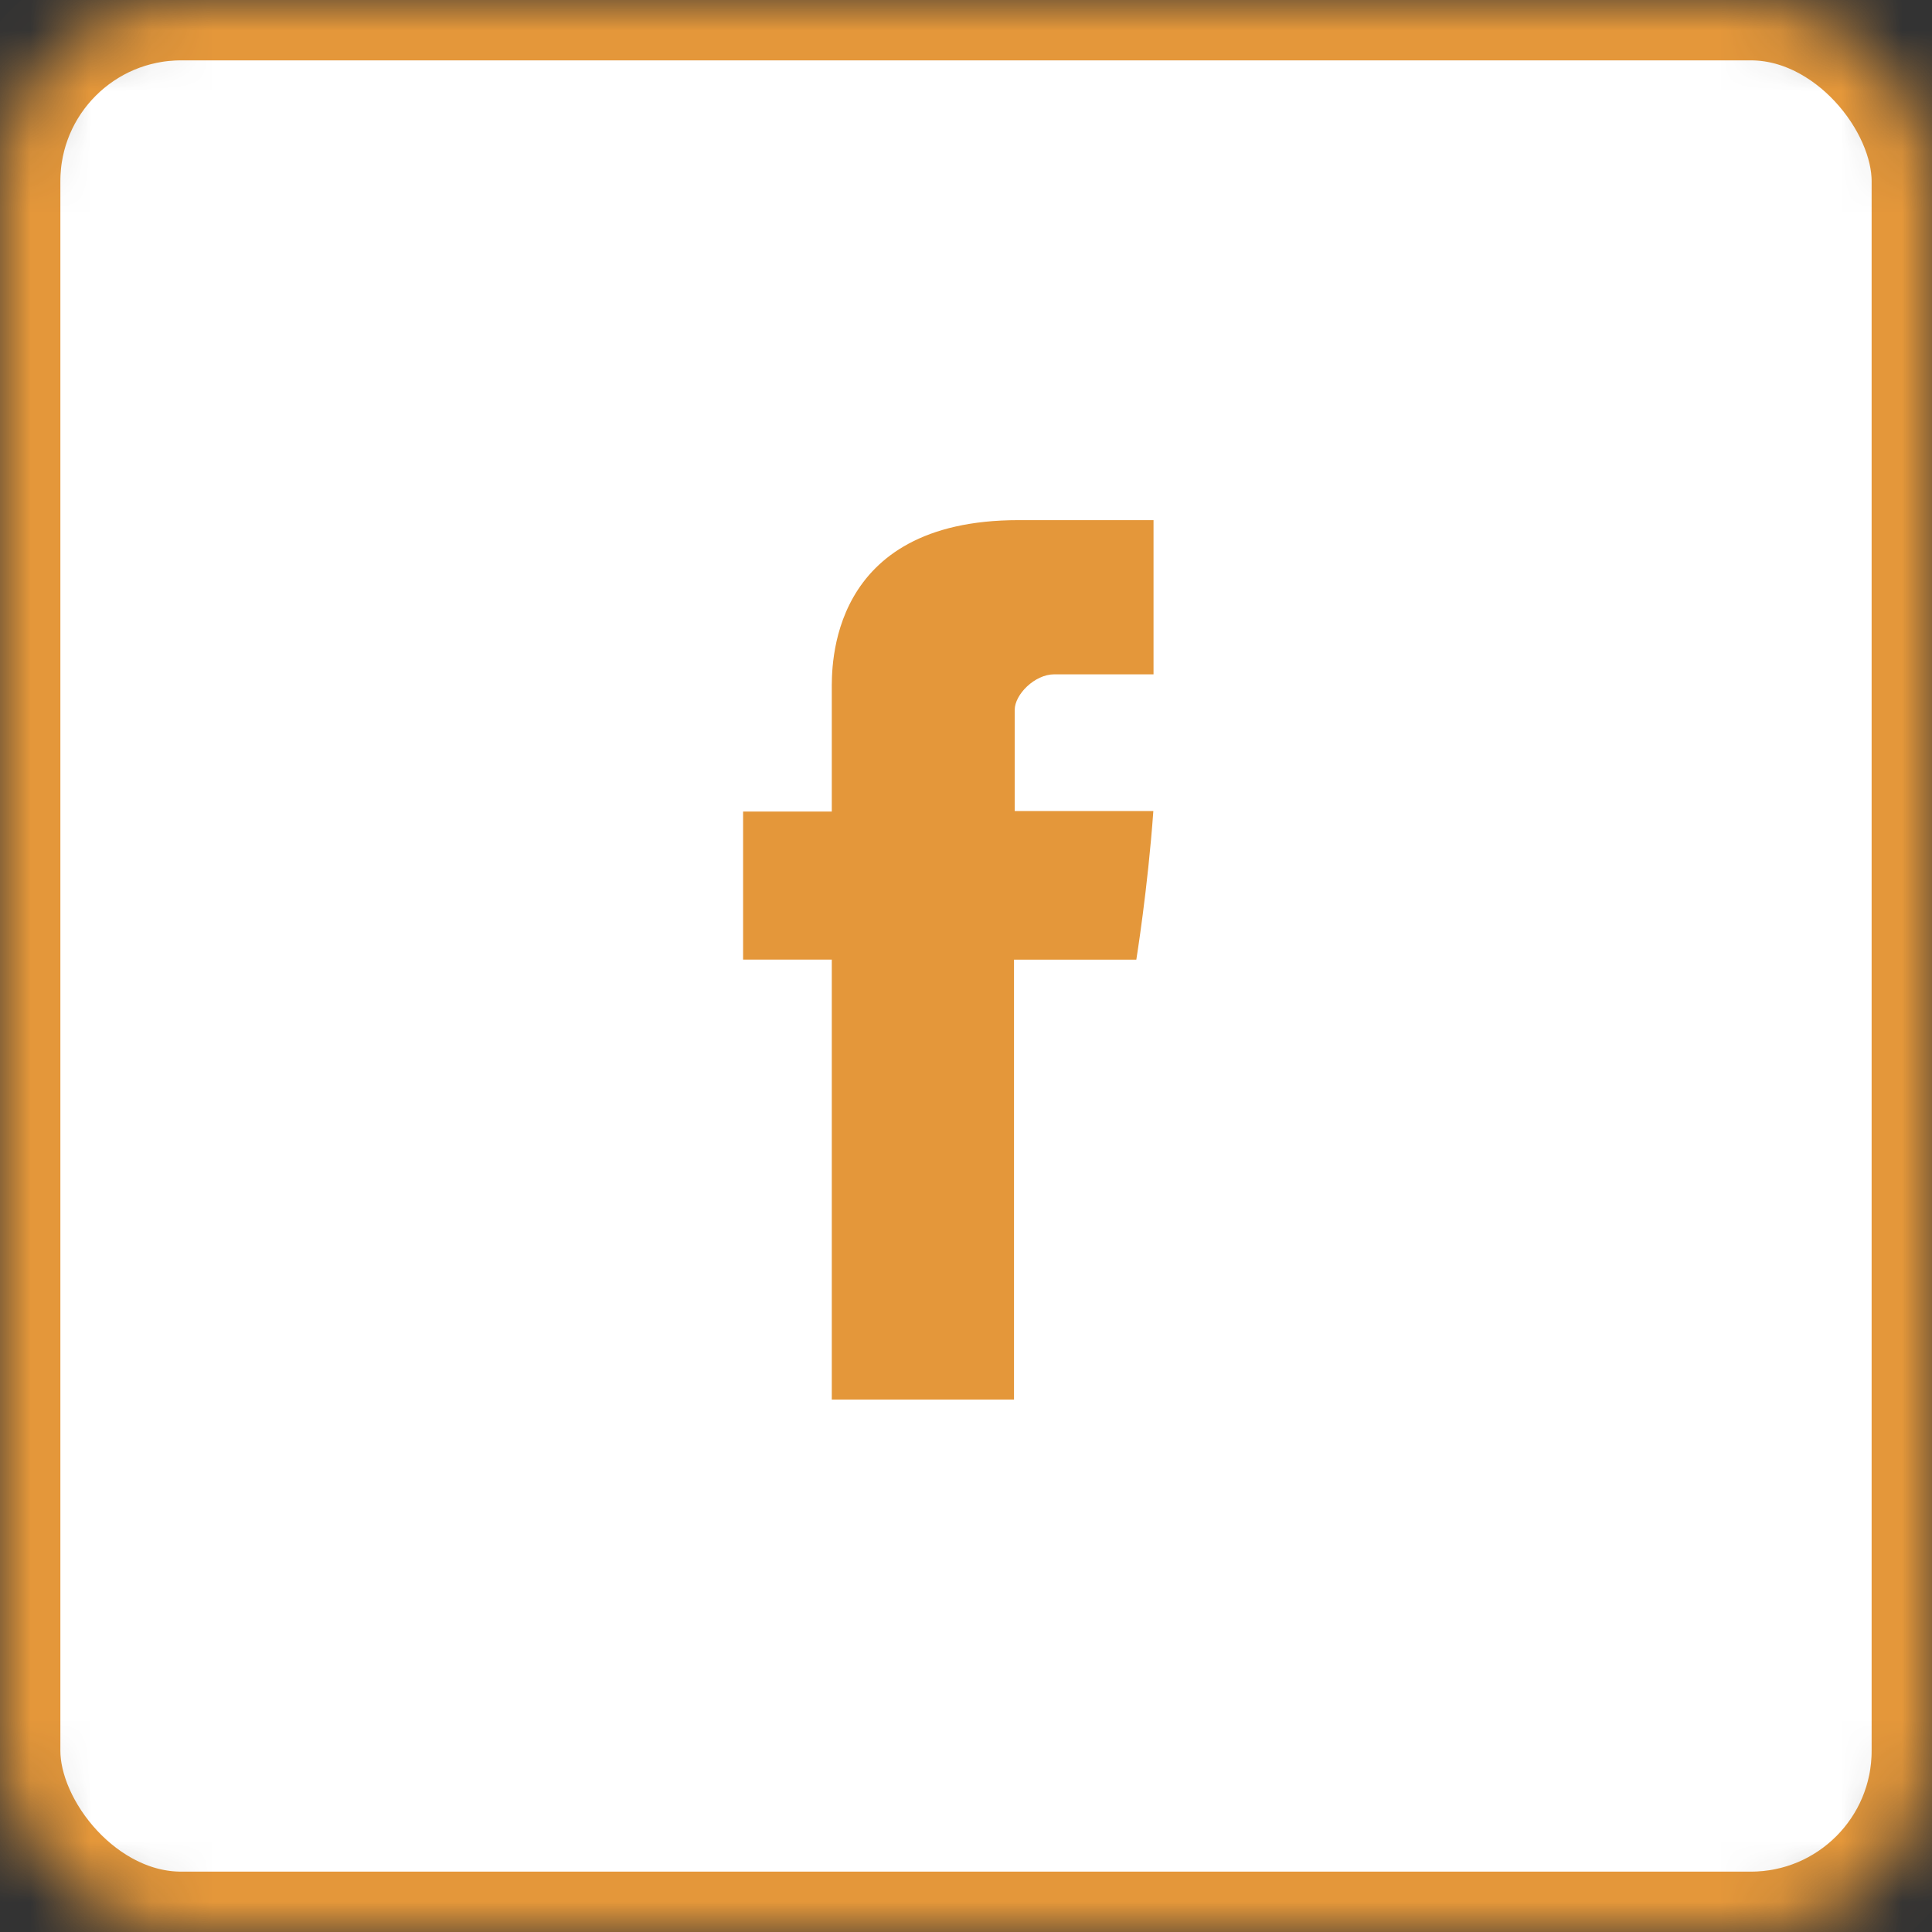 <svg width="32px" height="32px" viewBox="0 0 32 32" version="1.1" xmlns="http://www.w3.org/2000/svg" xmlns:xlink="http://www.w3.org/1999/xlink">
    <rect x="0" y="0" width="32" height="32" fill="#333333" stroke="none"/>
    <defs>
        <rect id="path-1" x="0" y="0" width="32" height="32" rx="3"></rect>
        <mask id="mask-2" maskContentUnits="userSpaceOnUse" maskUnits="objectBoundingBox" x="0" y="0" width="32" height="32" fill="white">
            <use xlink:href="#path-1"></use>
        </mask>
    </defs>
    <g stroke="none" stroke-width="1" fill="none" fill-rule="evenodd">
        <g transform="translate(-1233, -38)">
            <g transform="translate(1028, 38)">
                <g transform="translate(165, 0)">
                    <g transform="translate(40, 0)">
                        <use stroke="#e4973a" mask="url(#mask-2)" stroke-width="2" fill="#FFFFFF" xlink:href="#path-1"></use>
                        <g transform="translate(12.308, 8.615)" fill="#e4973a">
                            <path d="M1.469,2.822 L1.469,4.827 L0,4.827 L0,7.279 L1.469,7.279 L1.469,14.567 L4.487,14.567 L4.487,7.28 L6.513,7.28 C6.513,7.28 6.703,6.104 6.795,4.818 L4.499,4.818 L4.499,3.141 C4.499,2.89 4.828,2.554 5.154,2.554 L6.798,2.554 L6.798,0 L4.562,0 C1.395,0 1.469,2.455 1.469,2.822 L1.469,2.822 Z"></path>
                        </g>
                    </g>
                </g>
            </g>
        </g>
    </g>
</svg>
